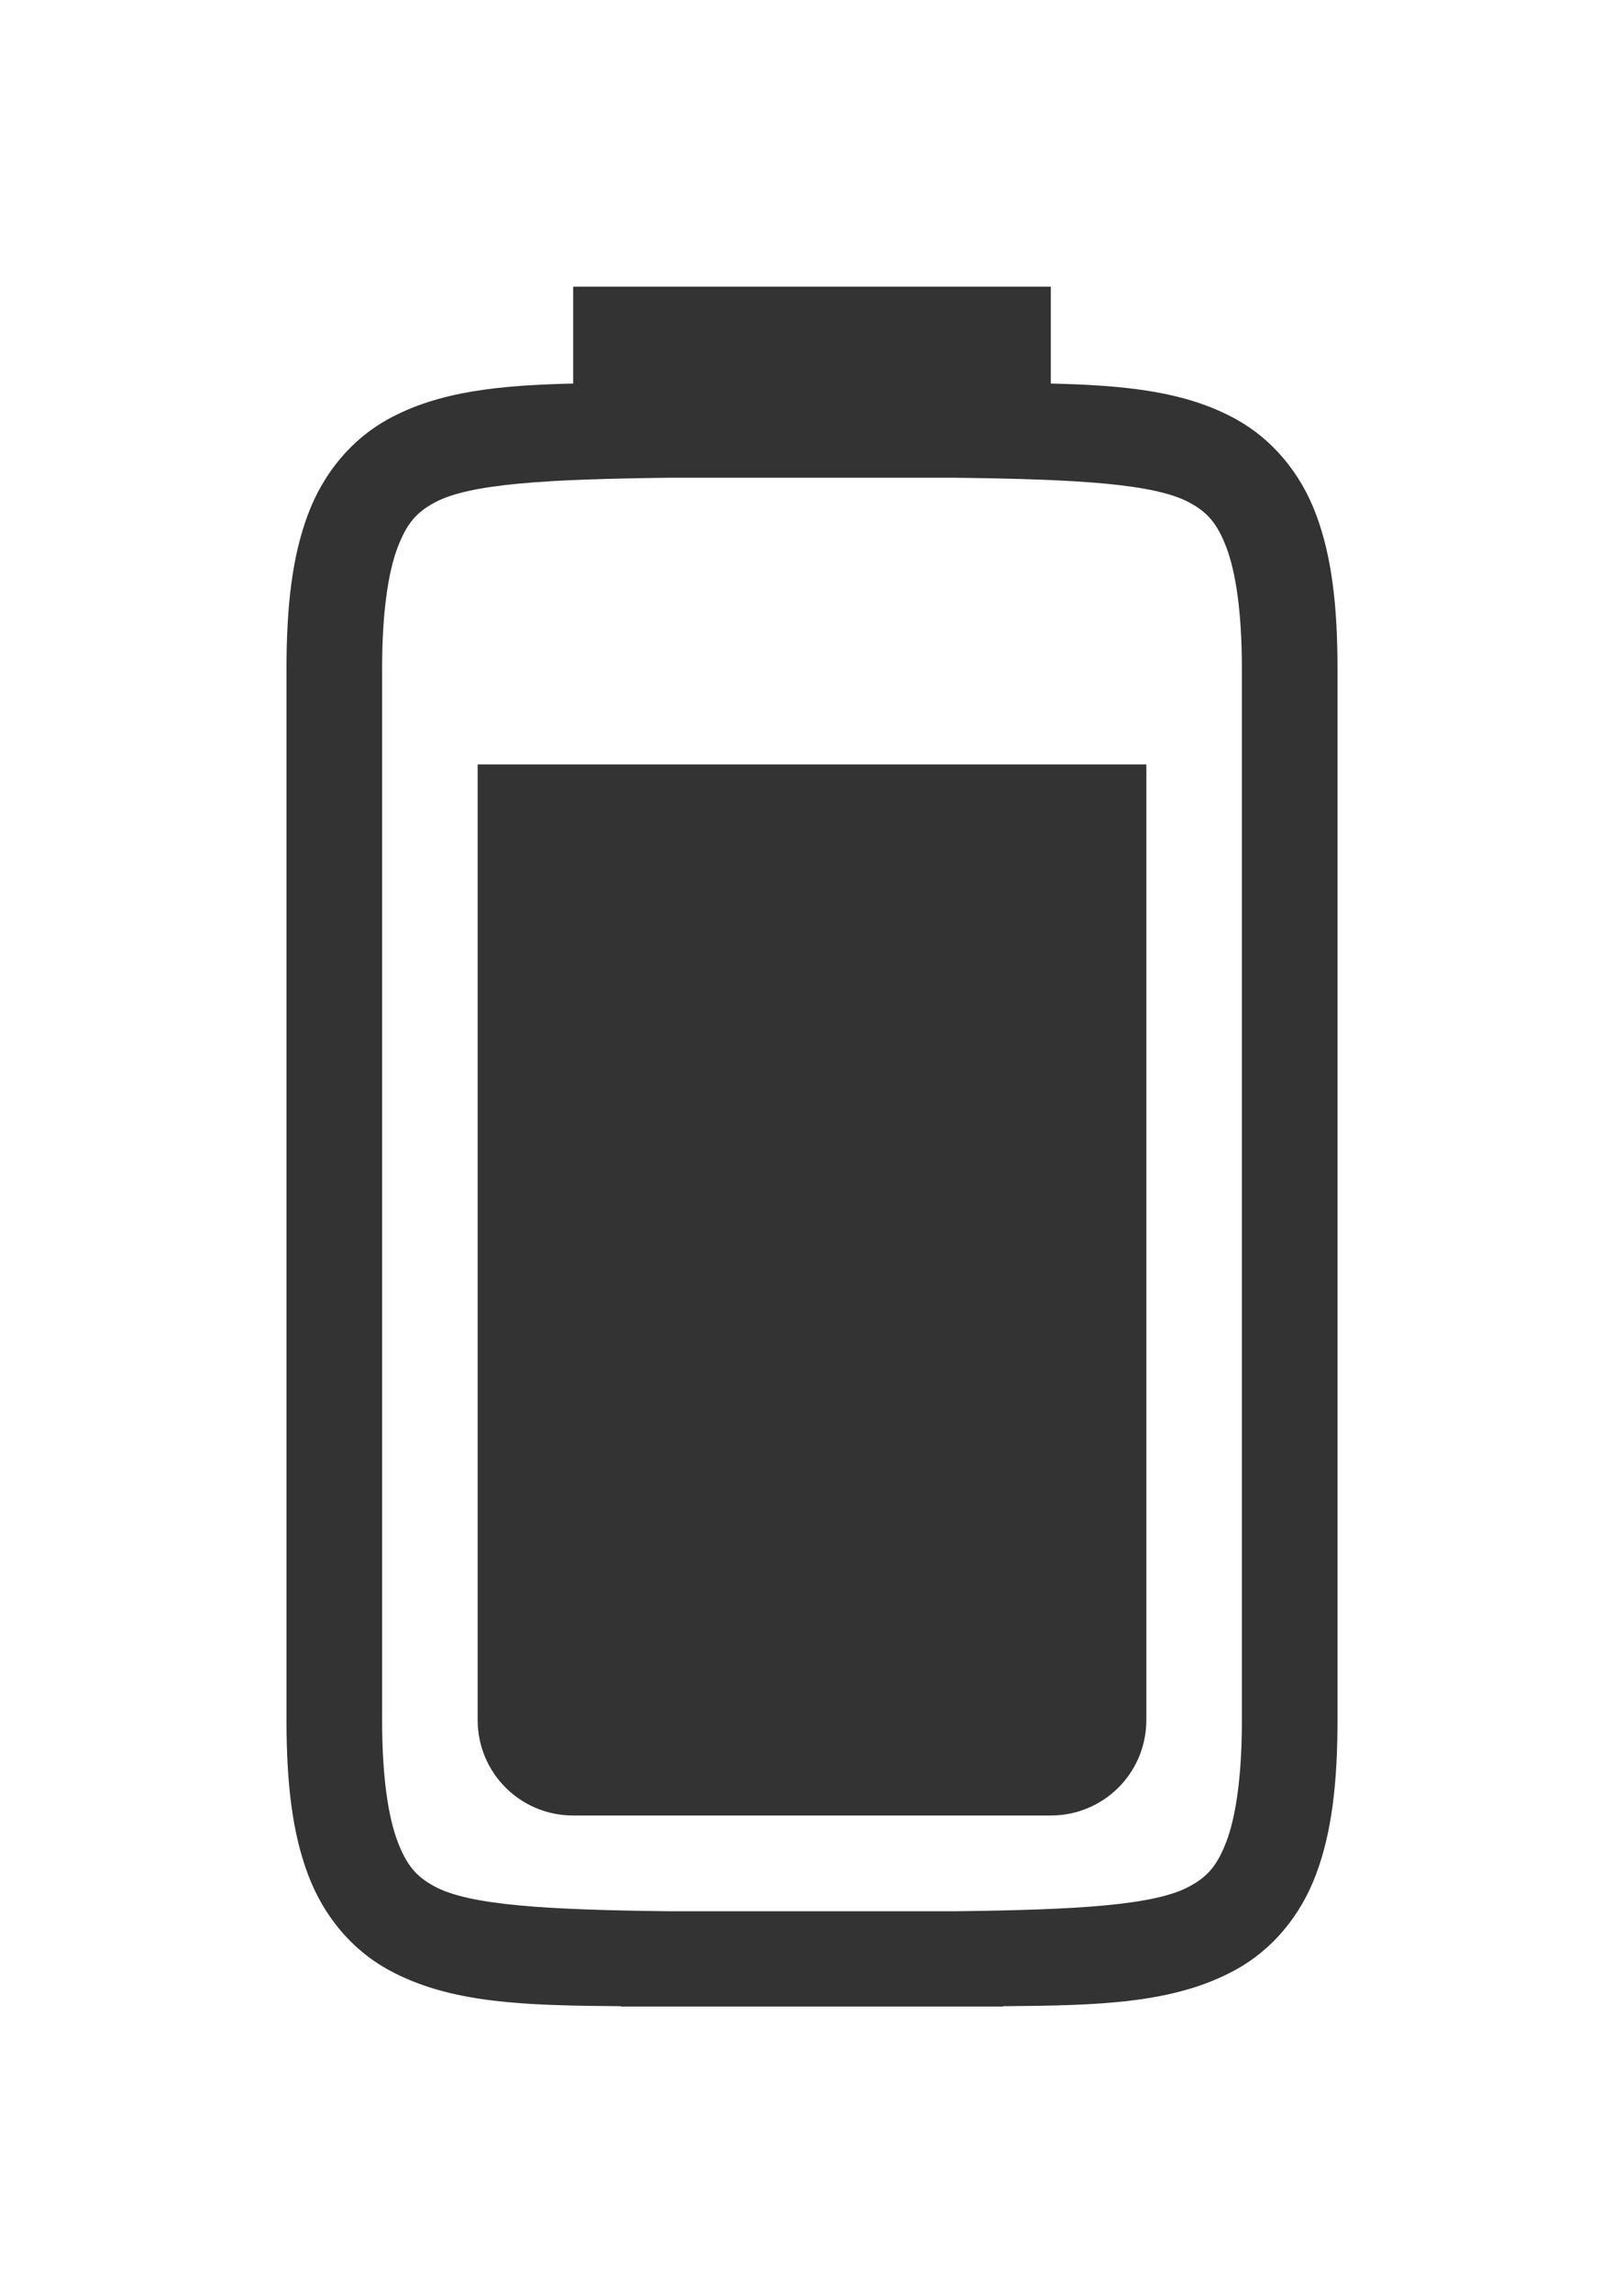 <svg version="1.1" viewBox="0 0 17 24" xmlns="http://www.w3.org/2000/svg">
 <path d="m6 3v1.014c-0.767 0.018-1.403 0.079-1.938 0.373-0.376 0.207-0.674 0.557-0.838 0.996-0.165 0.438-0.225 0.959-0.225 1.617v11c0 0.658 0.06 1.179 0.225 1.617 0.164 0.439 0.462 0.789 0.838 0.996 0.648 0.357 1.434 0.375 2.438 0.383v0.004h4v-0.004c1.004-0.008 1.79-0.026 2.438-0.383 0.376-0.207 0.674-0.557 0.838-0.996 0.165-0.438 0.225-0.959 0.225-1.617v-11c0-0.658-0.06-1.179-0.225-1.617-0.164-0.439-0.462-0.789-0.838-0.996-0.534-0.295-1.171-0.355-1.938-0.373v-1.014zm0.998 2h3.004c1.258 0.015 2.088 0.06 2.453 0.262 0.184 0.1 0.287 0.214 0.385 0.473 0.097 0.26 0.16 0.674 0.16 1.266v11c0 0.592-0.063 1.006-0.16 1.266-0.098 0.259-0.201 0.373-0.385 0.473-0.365 0.202-1.195 0.247-2.453 0.262h-3.004c-1.258-0.015-2.088-0.06-2.453-0.262-0.184-0.1-0.287-0.214-0.385-0.473-0.097-0.26-0.16-0.674-0.16-1.266v-11c0-0.592 0.063-1.006 0.16-1.266 0.098-0.259 0.201-0.373 0.385-0.473 0.365-0.202 1.195-0.247 2.453-0.262z" fill="#333"/>
 <path d="m5 8v10c0 0.554 0.446 1 1 1h5c0.554 0 1-0.446 1-1v-10z" fill="#333" stroke-width="2"/>
</svg>
